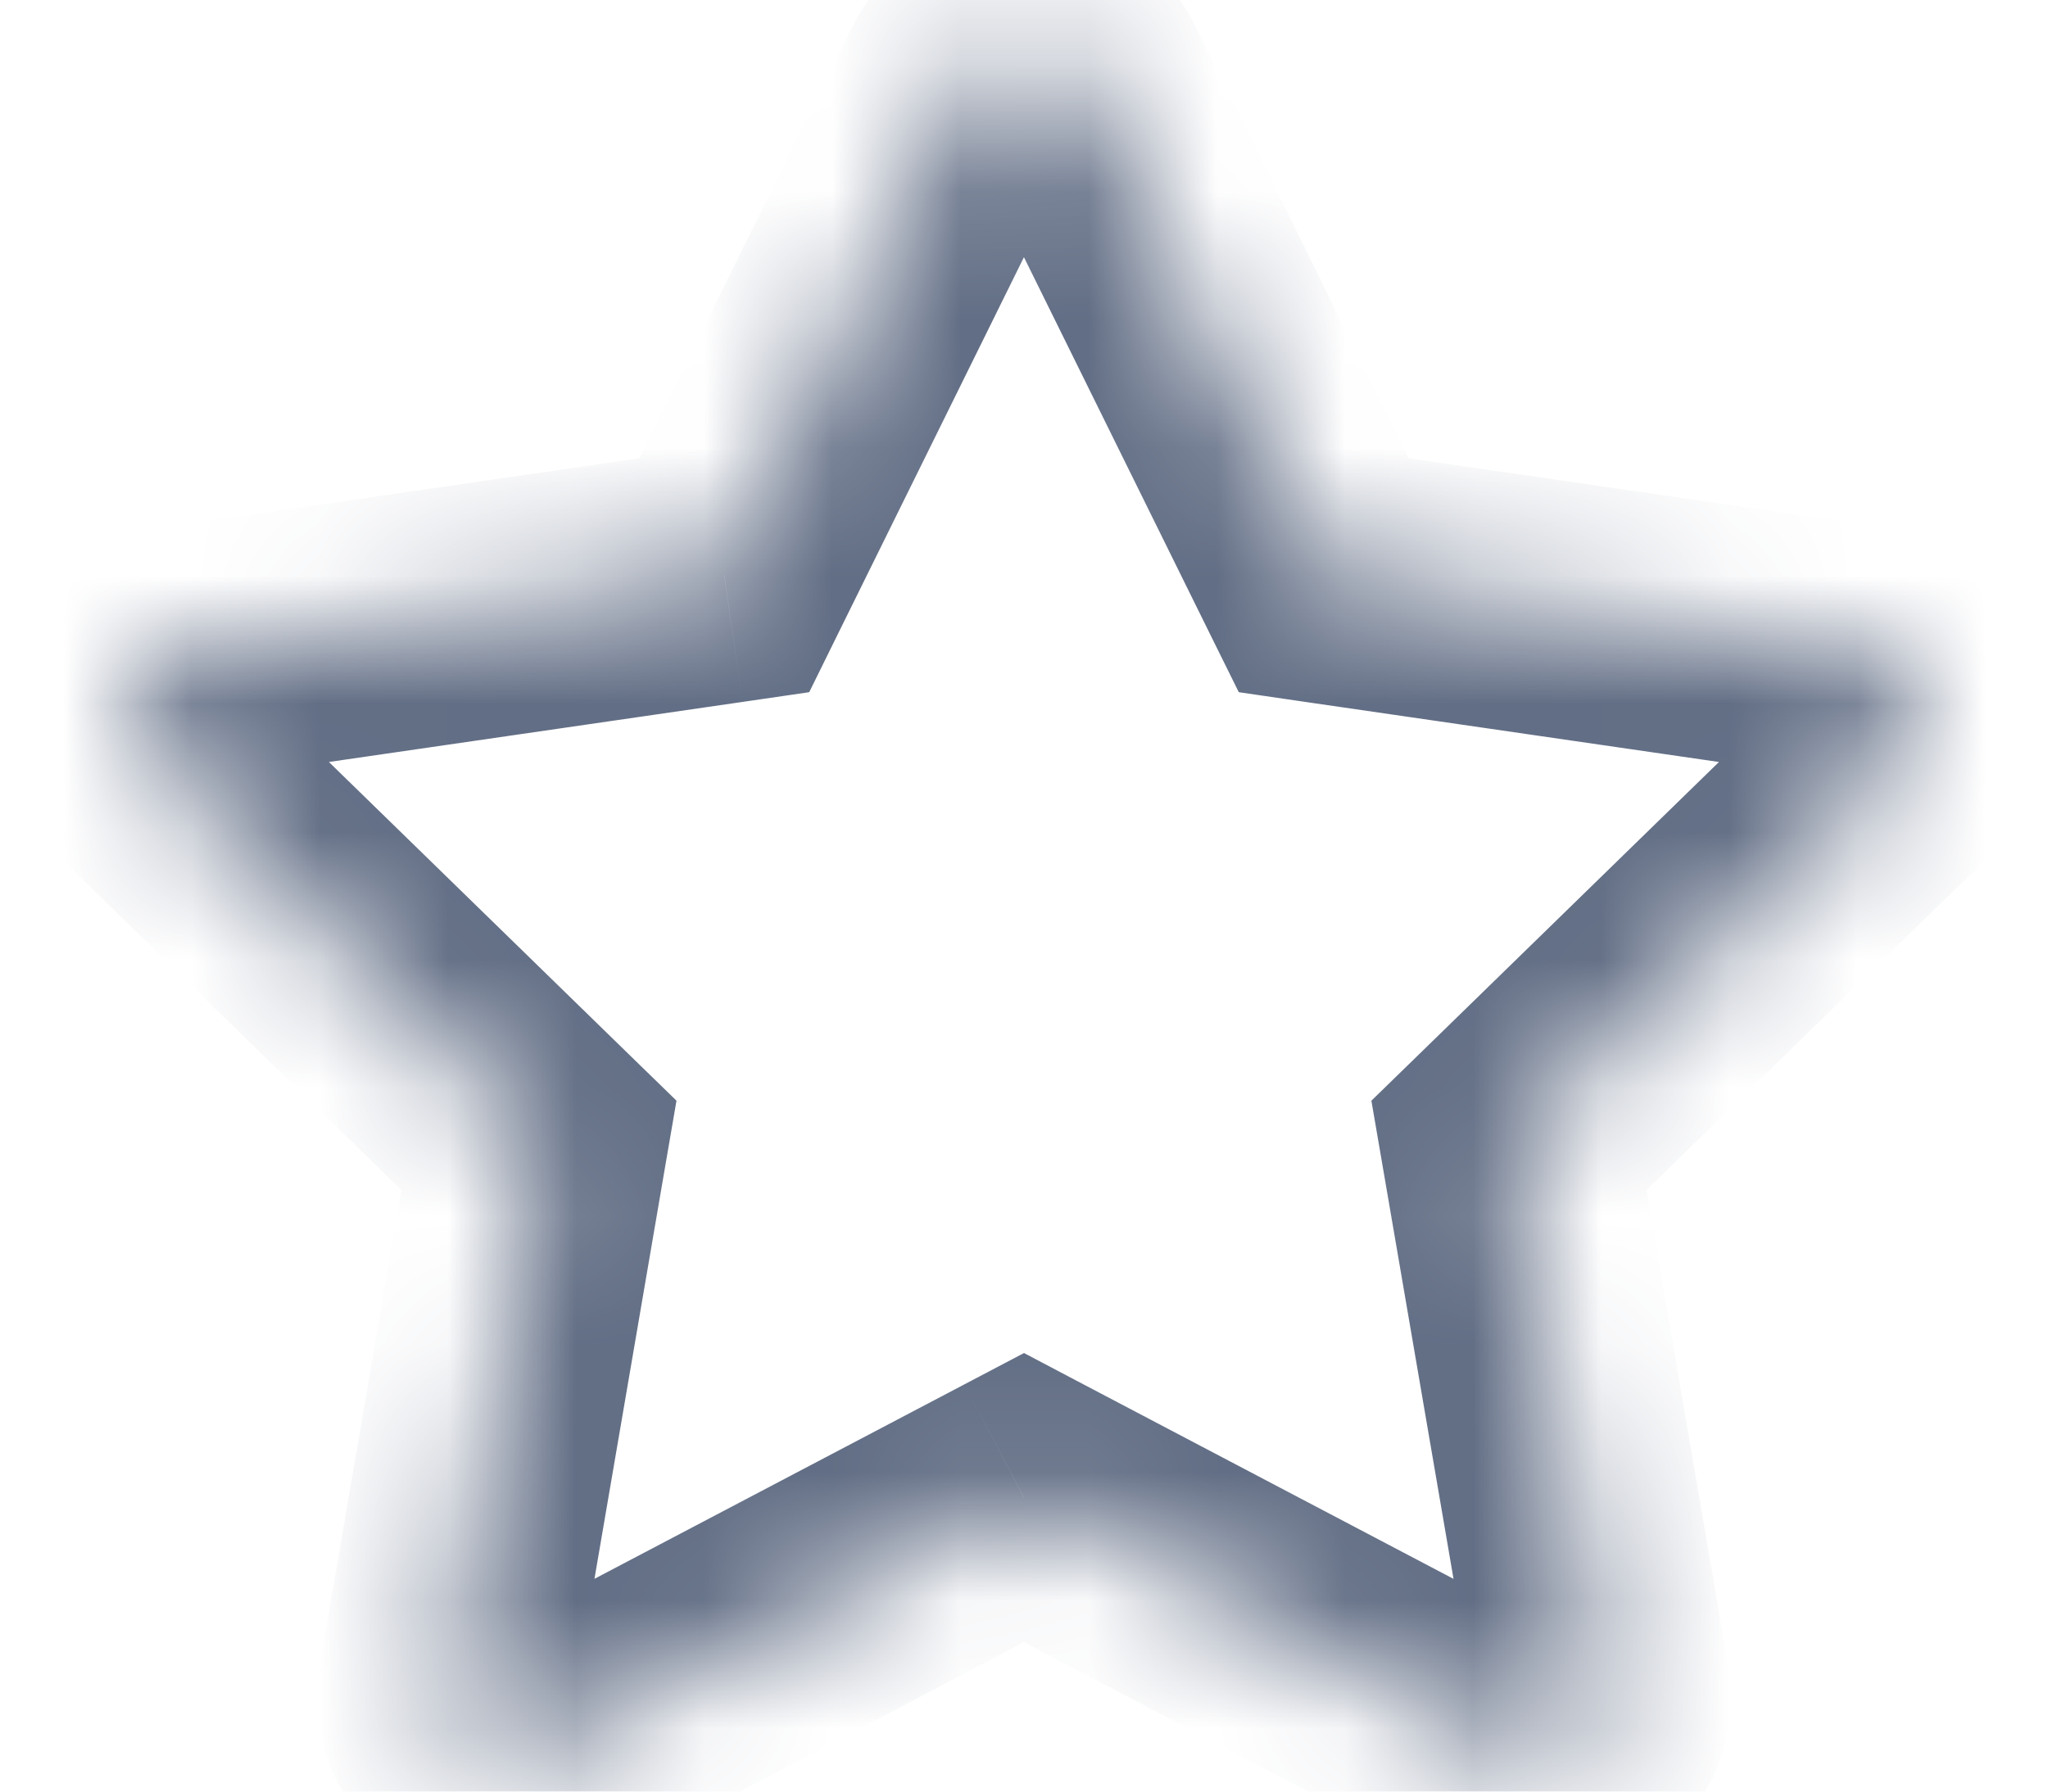<svg width="16" height="14" viewBox="0 0 16 14" fill="none" xmlns="http://www.w3.org/2000/svg">
<mask id="path-1-inside-1_3278_20939" fill="white">
<path d="M4.21 8.95L1.146 5.963C0.85 5.674 1.013 5.17 1.423 5.111L5.658 4.495L7.551 0.658C7.735 0.287 8.265 0.287 8.448 0.658L10.342 4.495L14.576 5.111C14.986 5.17 15.15 5.674 14.853 5.963L11.789 8.95L12.512 13.167C12.582 13.576 12.154 13.887 11.787 13.694L8 11.703L4.212 13.694C3.846 13.887 3.417 13.576 3.487 13.167L4.21 8.95Z"/>
</mask>
<path d="M1.146 5.963L0.448 6.68L1.146 5.963ZM4.21 8.95L5.196 9.119L5.285 8.601L4.908 8.234L4.21 8.95ZM5.658 4.495L5.801 5.485L6.322 5.409L6.554 4.938L5.658 4.495ZM1.423 5.111L1.28 4.121L1.423 5.111ZM7.551 0.658L8.448 1.101L8.448 1.101L7.551 0.658ZM10.342 4.495L9.445 4.938L9.678 5.409L10.198 5.485L10.342 4.495ZM8.448 0.658L9.345 0.216V0.216L8.448 0.658ZM14.576 5.111L14.72 4.121L14.576 5.111ZM11.789 8.95L11.091 8.234L10.714 8.601L10.803 9.119L11.789 8.95ZM14.853 5.963L14.155 5.247L14.853 5.963ZM12.512 13.167L11.527 13.336V13.336L12.512 13.167ZM8 11.703L8.465 10.818L8 10.573L7.534 10.818L8 11.703ZM11.787 13.694L12.252 12.809L11.787 13.694ZM4.212 13.694L4.678 14.579L4.678 14.579L4.212 13.694ZM3.487 13.167L2.501 12.998L3.487 13.167ZM0.448 6.68L3.512 9.666L4.908 8.234L1.844 5.247L0.448 6.68ZM5.514 3.506L1.28 4.121L1.567 6.1L5.801 5.485L5.514 3.506ZM6.655 0.216L4.761 4.053L6.554 4.938L8.448 1.101L6.655 0.216ZM11.238 4.053L9.345 0.216L7.551 1.101L9.445 4.938L11.238 4.053ZM14.72 4.121L10.485 3.506L10.198 5.485L14.432 6.1L14.72 4.121ZM12.487 9.666L15.551 6.68L14.155 5.247L11.091 8.234L12.487 9.666ZM13.498 12.998L12.775 8.781L10.803 9.119L11.527 13.336L13.498 12.998ZM7.534 12.588L11.322 14.579L12.252 12.809L8.465 10.818L7.534 12.588ZM4.678 14.579L8.465 12.588L7.534 10.818L3.747 12.809L4.678 14.579ZM3.225 8.781L2.501 12.998L4.473 13.336L5.196 9.119L3.225 8.781ZM3.747 12.809C4.114 12.616 4.543 12.928 4.473 13.336L2.501 12.998C2.291 14.223 3.577 15.158 4.678 14.579L3.747 12.809ZM11.527 13.336C11.457 12.928 11.885 12.616 12.252 12.809L11.322 14.579C12.422 15.158 13.708 14.223 13.498 12.998L11.527 13.336ZM14.432 6.1C14.022 6.041 13.858 5.537 14.155 5.247L15.551 6.68C16.441 5.812 15.95 4.3 14.72 4.121L14.432 6.1ZM8.448 1.101C8.265 1.473 7.735 1.473 7.551 1.101L9.345 0.216C8.795 -0.899 7.205 -0.899 6.655 0.216L8.448 1.101ZM1.844 5.247C2.141 5.537 1.977 6.041 1.567 6.1L1.28 4.121C0.049 4.3 -0.442 5.812 0.448 6.68L1.844 5.247Z" fill="#626E85" mask="url(#path-1-inside-1_3278_20939)"/>
</svg>
